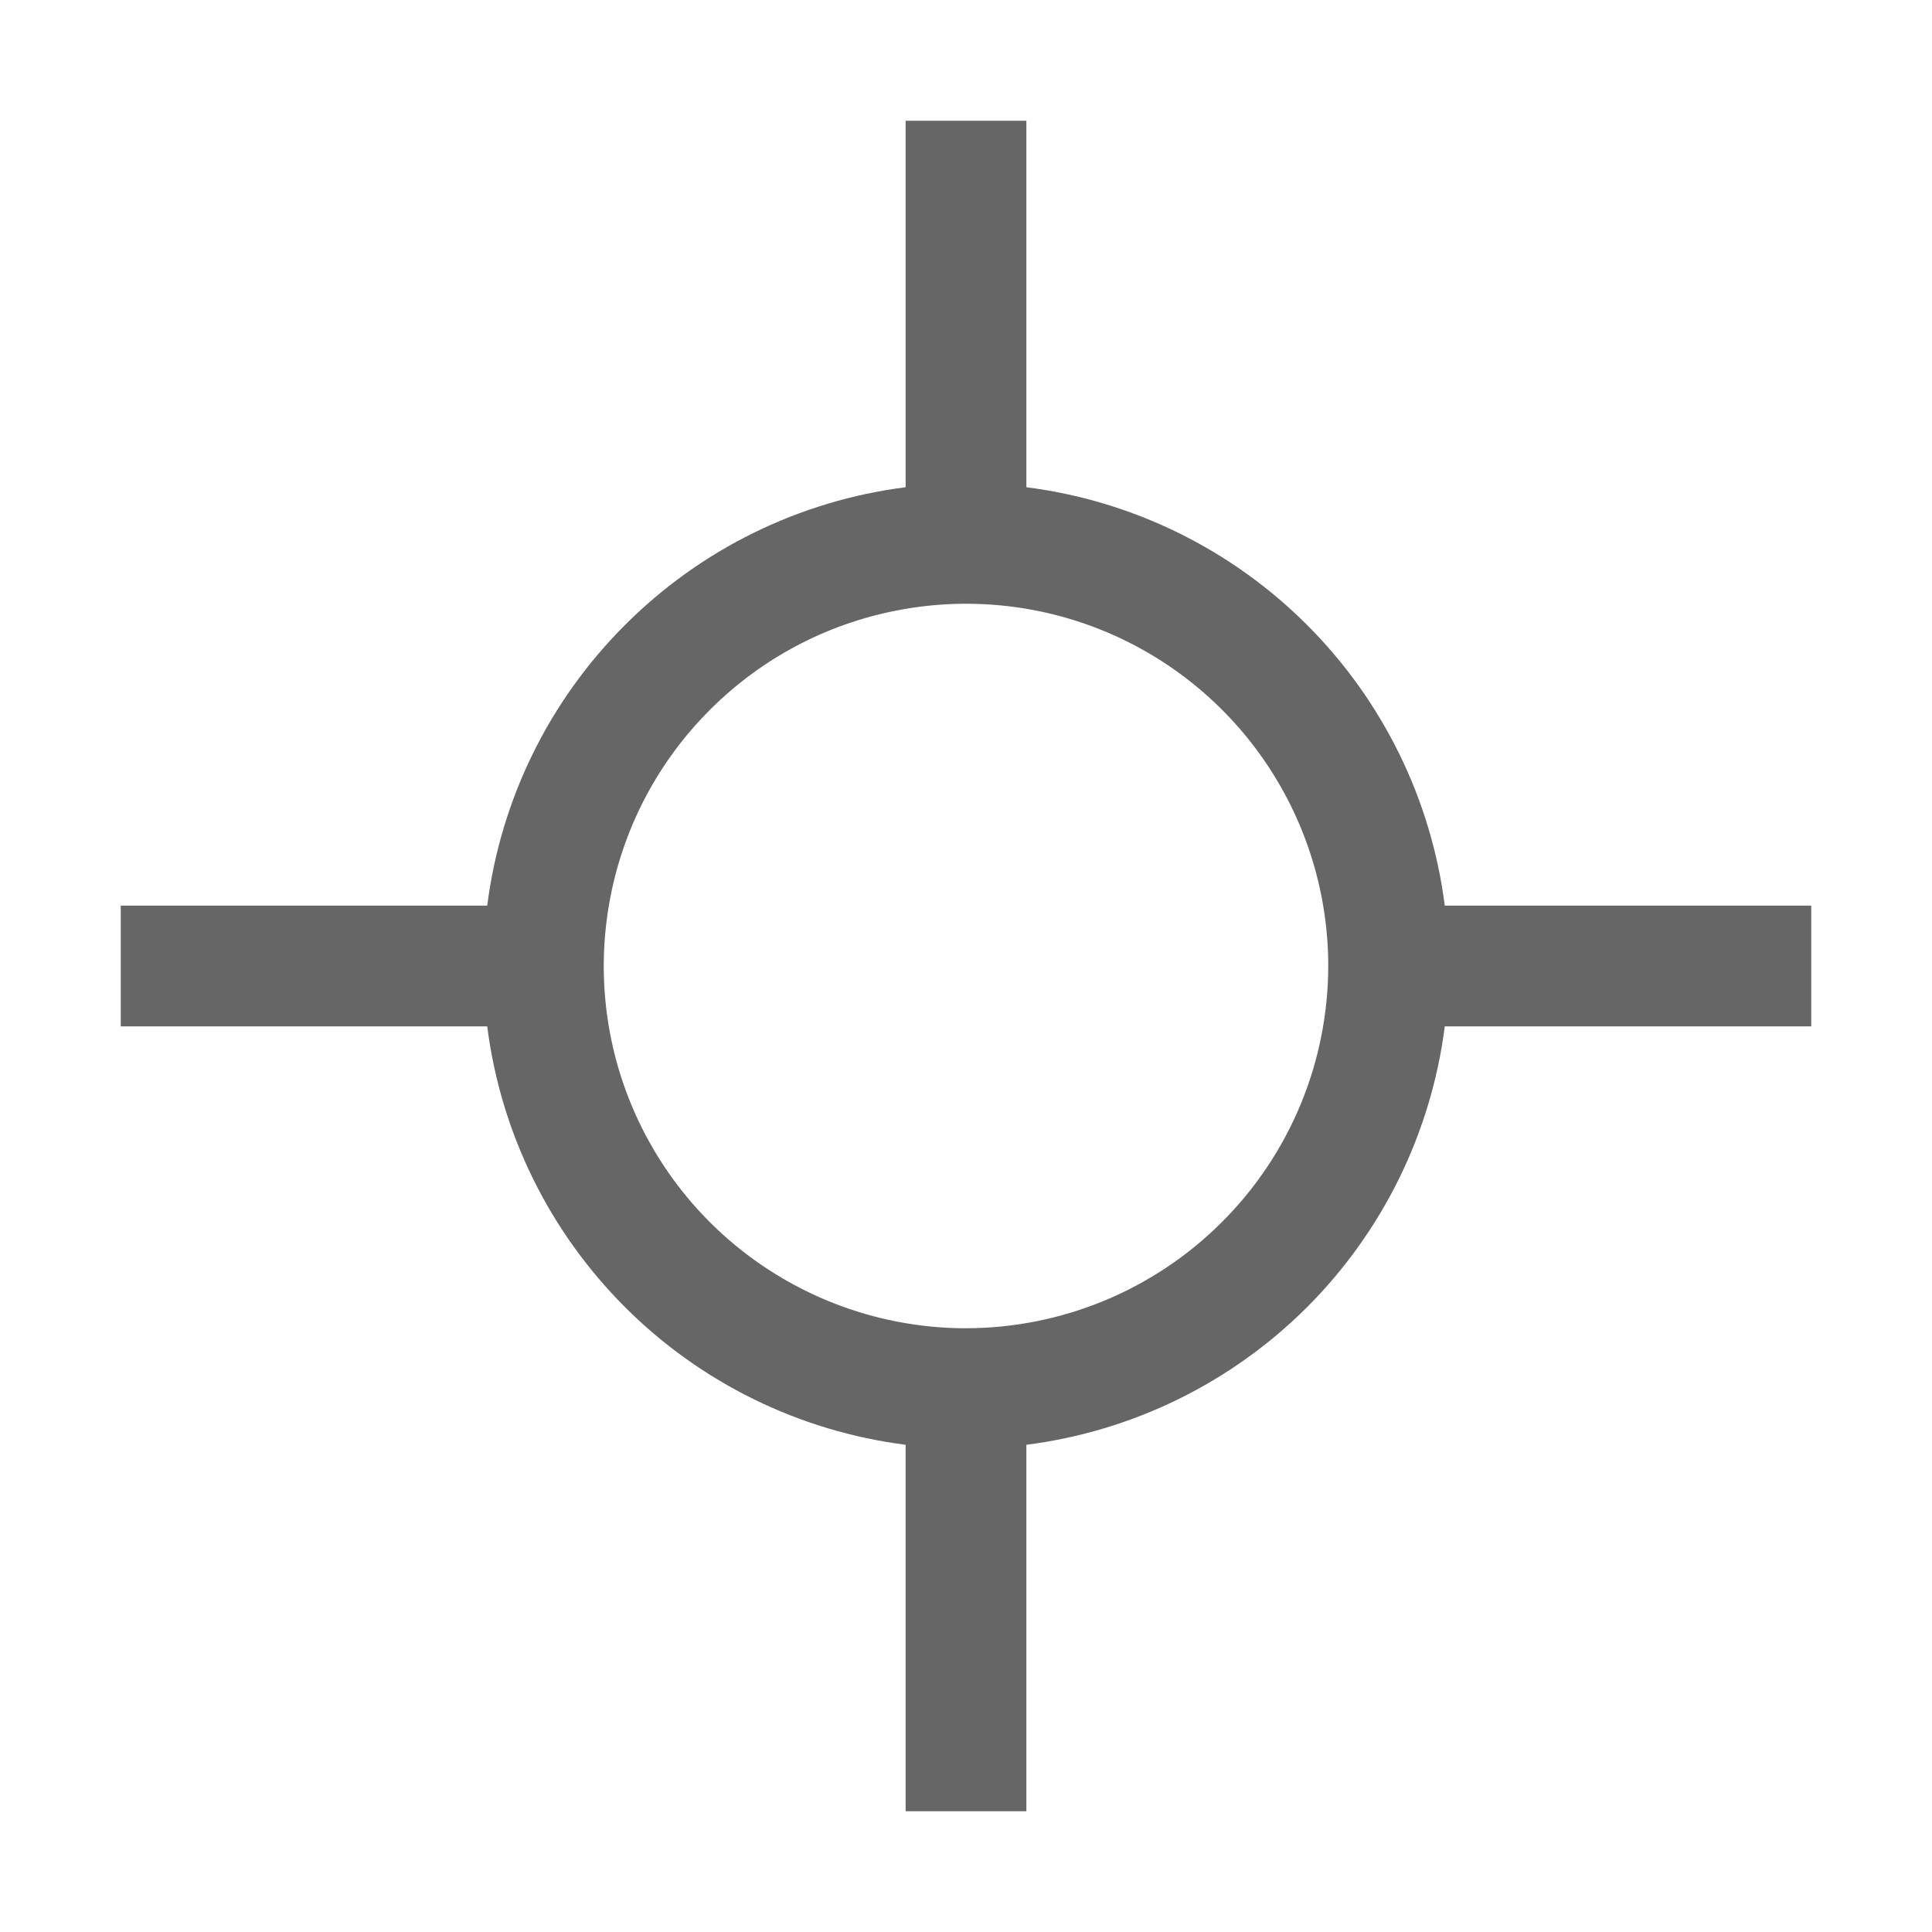 <svg width="16" height="16" viewBox="0 0 16 16" fill="none" xmlns="http://www.w3.org/2000/svg">
<g id="Location">
<path id="Vector" d="M15 7.5H11.965C11.853 6.62 11.452 5.803 10.825 5.176C10.197 4.548 9.38 4.147 8.5 4.035V1H7.5V4.035C6.62 4.147 5.803 4.548 5.176 5.176C4.548 5.803 4.147 6.62 4.035 7.5H1V8.5H4.035C4.147 9.38 4.548 10.197 5.176 10.825C5.803 11.452 6.62 11.853 7.5 11.965V15H8.5V11.965C9.38 11.853 10.197 11.452 10.825 10.825C11.452 10.197 11.853 9.38 11.965 8.5H15V7.5ZM8 11C7.407 11 6.827 10.824 6.333 10.494C5.84 10.165 5.455 9.696 5.228 9.148C5.001 8.6 4.942 7.997 5.058 7.415C5.173 6.833 5.459 6.298 5.879 5.879C6.298 5.459 6.833 5.173 7.415 5.058C7.997 4.942 8.6 5.001 9.148 5.228C9.696 5.455 10.165 5.84 10.494 6.333C10.824 6.827 11 7.407 11 8C10.999 8.795 10.683 9.558 10.12 10.12C9.558 10.683 8.795 10.999 8 11Z" fill="#666666"/>
</g>
</svg>

